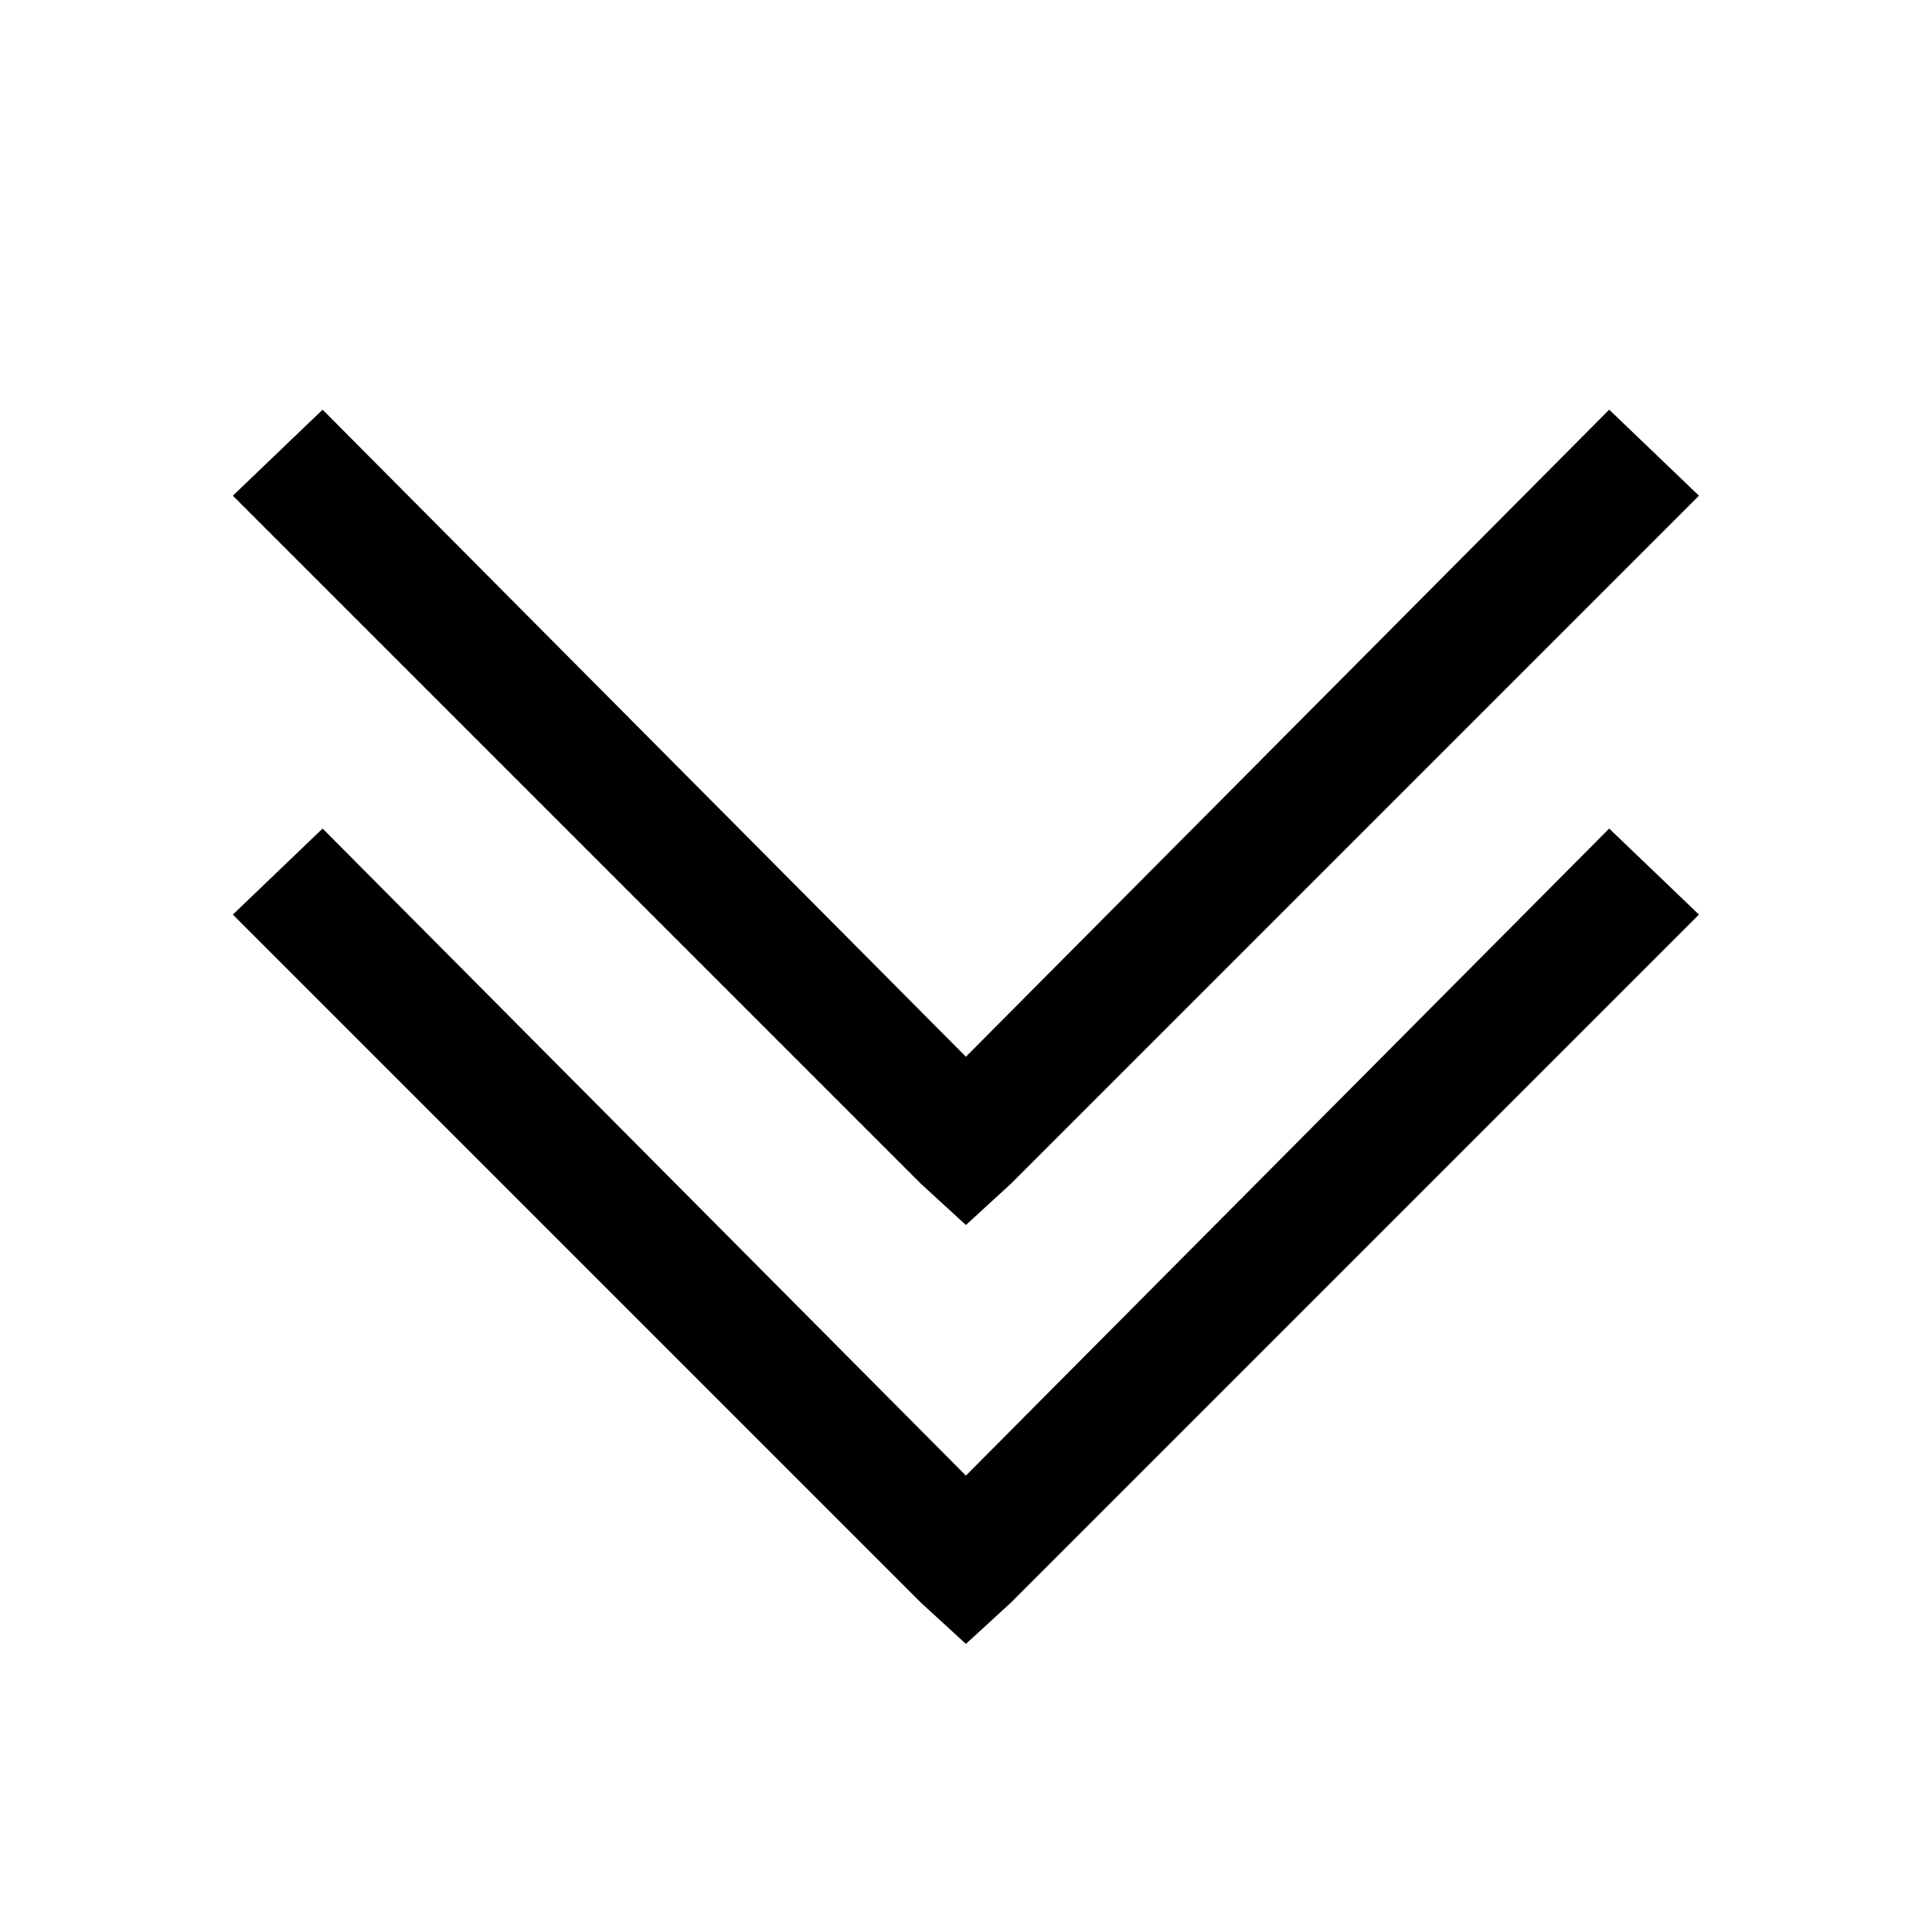 <svg version="1.0" xmlns="http://www.w3.org/2000/svg" xmlns:xlink="http://www.w3.org/1999/xlink"
	 viewBox="0 0 100 100">
	 <g id="XMLID_2_">
	 	<path id="XMLID_3_" d="M16.698,21.205l33.297,33.491L83.292,21.205l4.646,4.452L52.318,61.277l-2.323,2.129
	 		l-2.323-2.129L12.052,25.657L16.698,21.205z M16.698,42.886L49.995,76.377L83.292,42.886l4.646,4.453L52.318,82.959
	 		l-2.323,2.129l-2.323-2.129L12.052,47.339L16.698,42.886z"/>
	 </g>
</svg>
